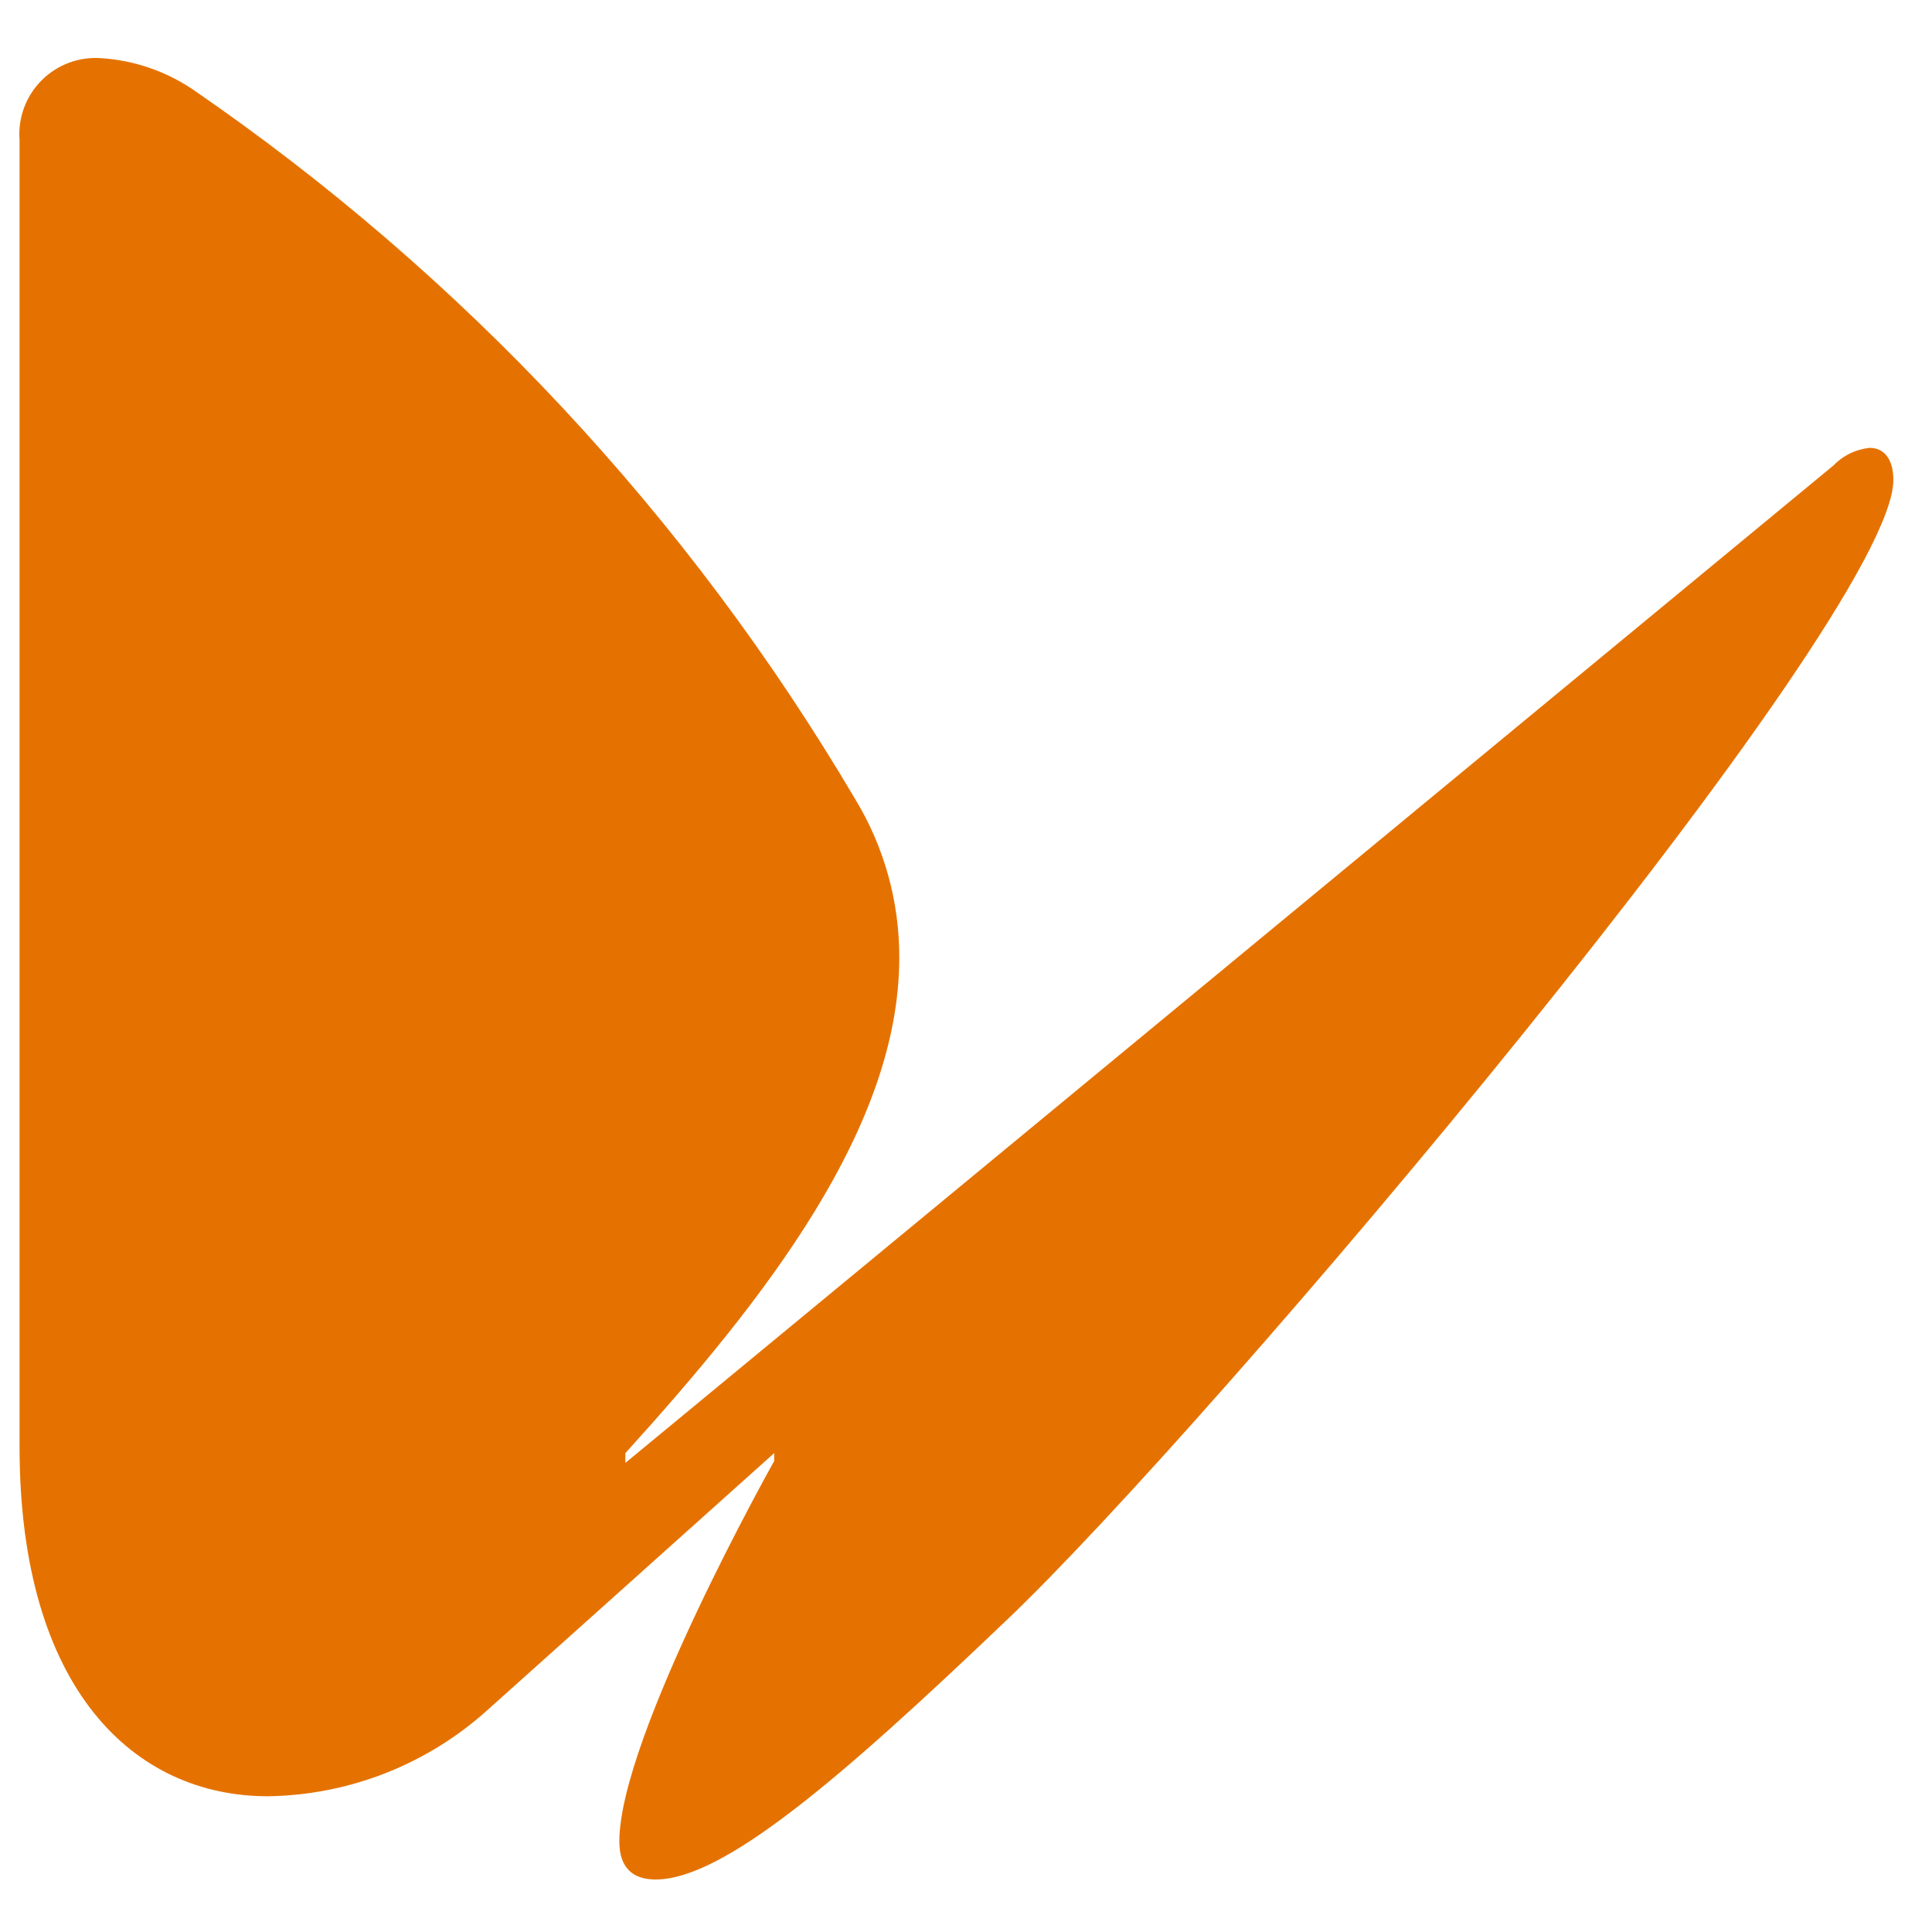 <svg width="100" height="100" viewBox="0 0 100 100" fill="none" xmlns="http://www.w3.org/2000/svg">
<path fill-rule="evenodd" clip-rule="evenodd" d="M94.895 24.096C95.393 23.578 96.058 23.254 96.773 23.181C97.519 23.181 98 23.759 98 24.842C98 32.062 62.454 74.058 52.033 83.925C43.513 92.06 37.448 97.282 33.935 97.282C32.779 97.282 32.057 96.705 32.057 95.309C32.057 89.894 40.072 75.622 40.072 75.622V75.213L25.247 88.498C22.122 91.324 18.076 92.916 13.863 92.974C6.98 92.974 1.012 87.487 1.012 74.876V7.249C0.968 6.68 1.048 6.107 1.247 5.572C1.446 5.037 1.759 4.551 2.164 4.148C2.569 3.745 3.057 3.435 3.593 3.239C4.13 3.044 4.702 2.966 5.271 3.013C6.939 3.128 8.548 3.676 9.94 4.602C23.926 14.199 35.64 26.743 44.259 41.352C45.768 43.831 46.559 46.68 46.546 49.582C46.546 58.367 39.59 67.247 32.37 75.213V75.719L94.895 24.096Z" fill="#E57200"/>
</svg>
